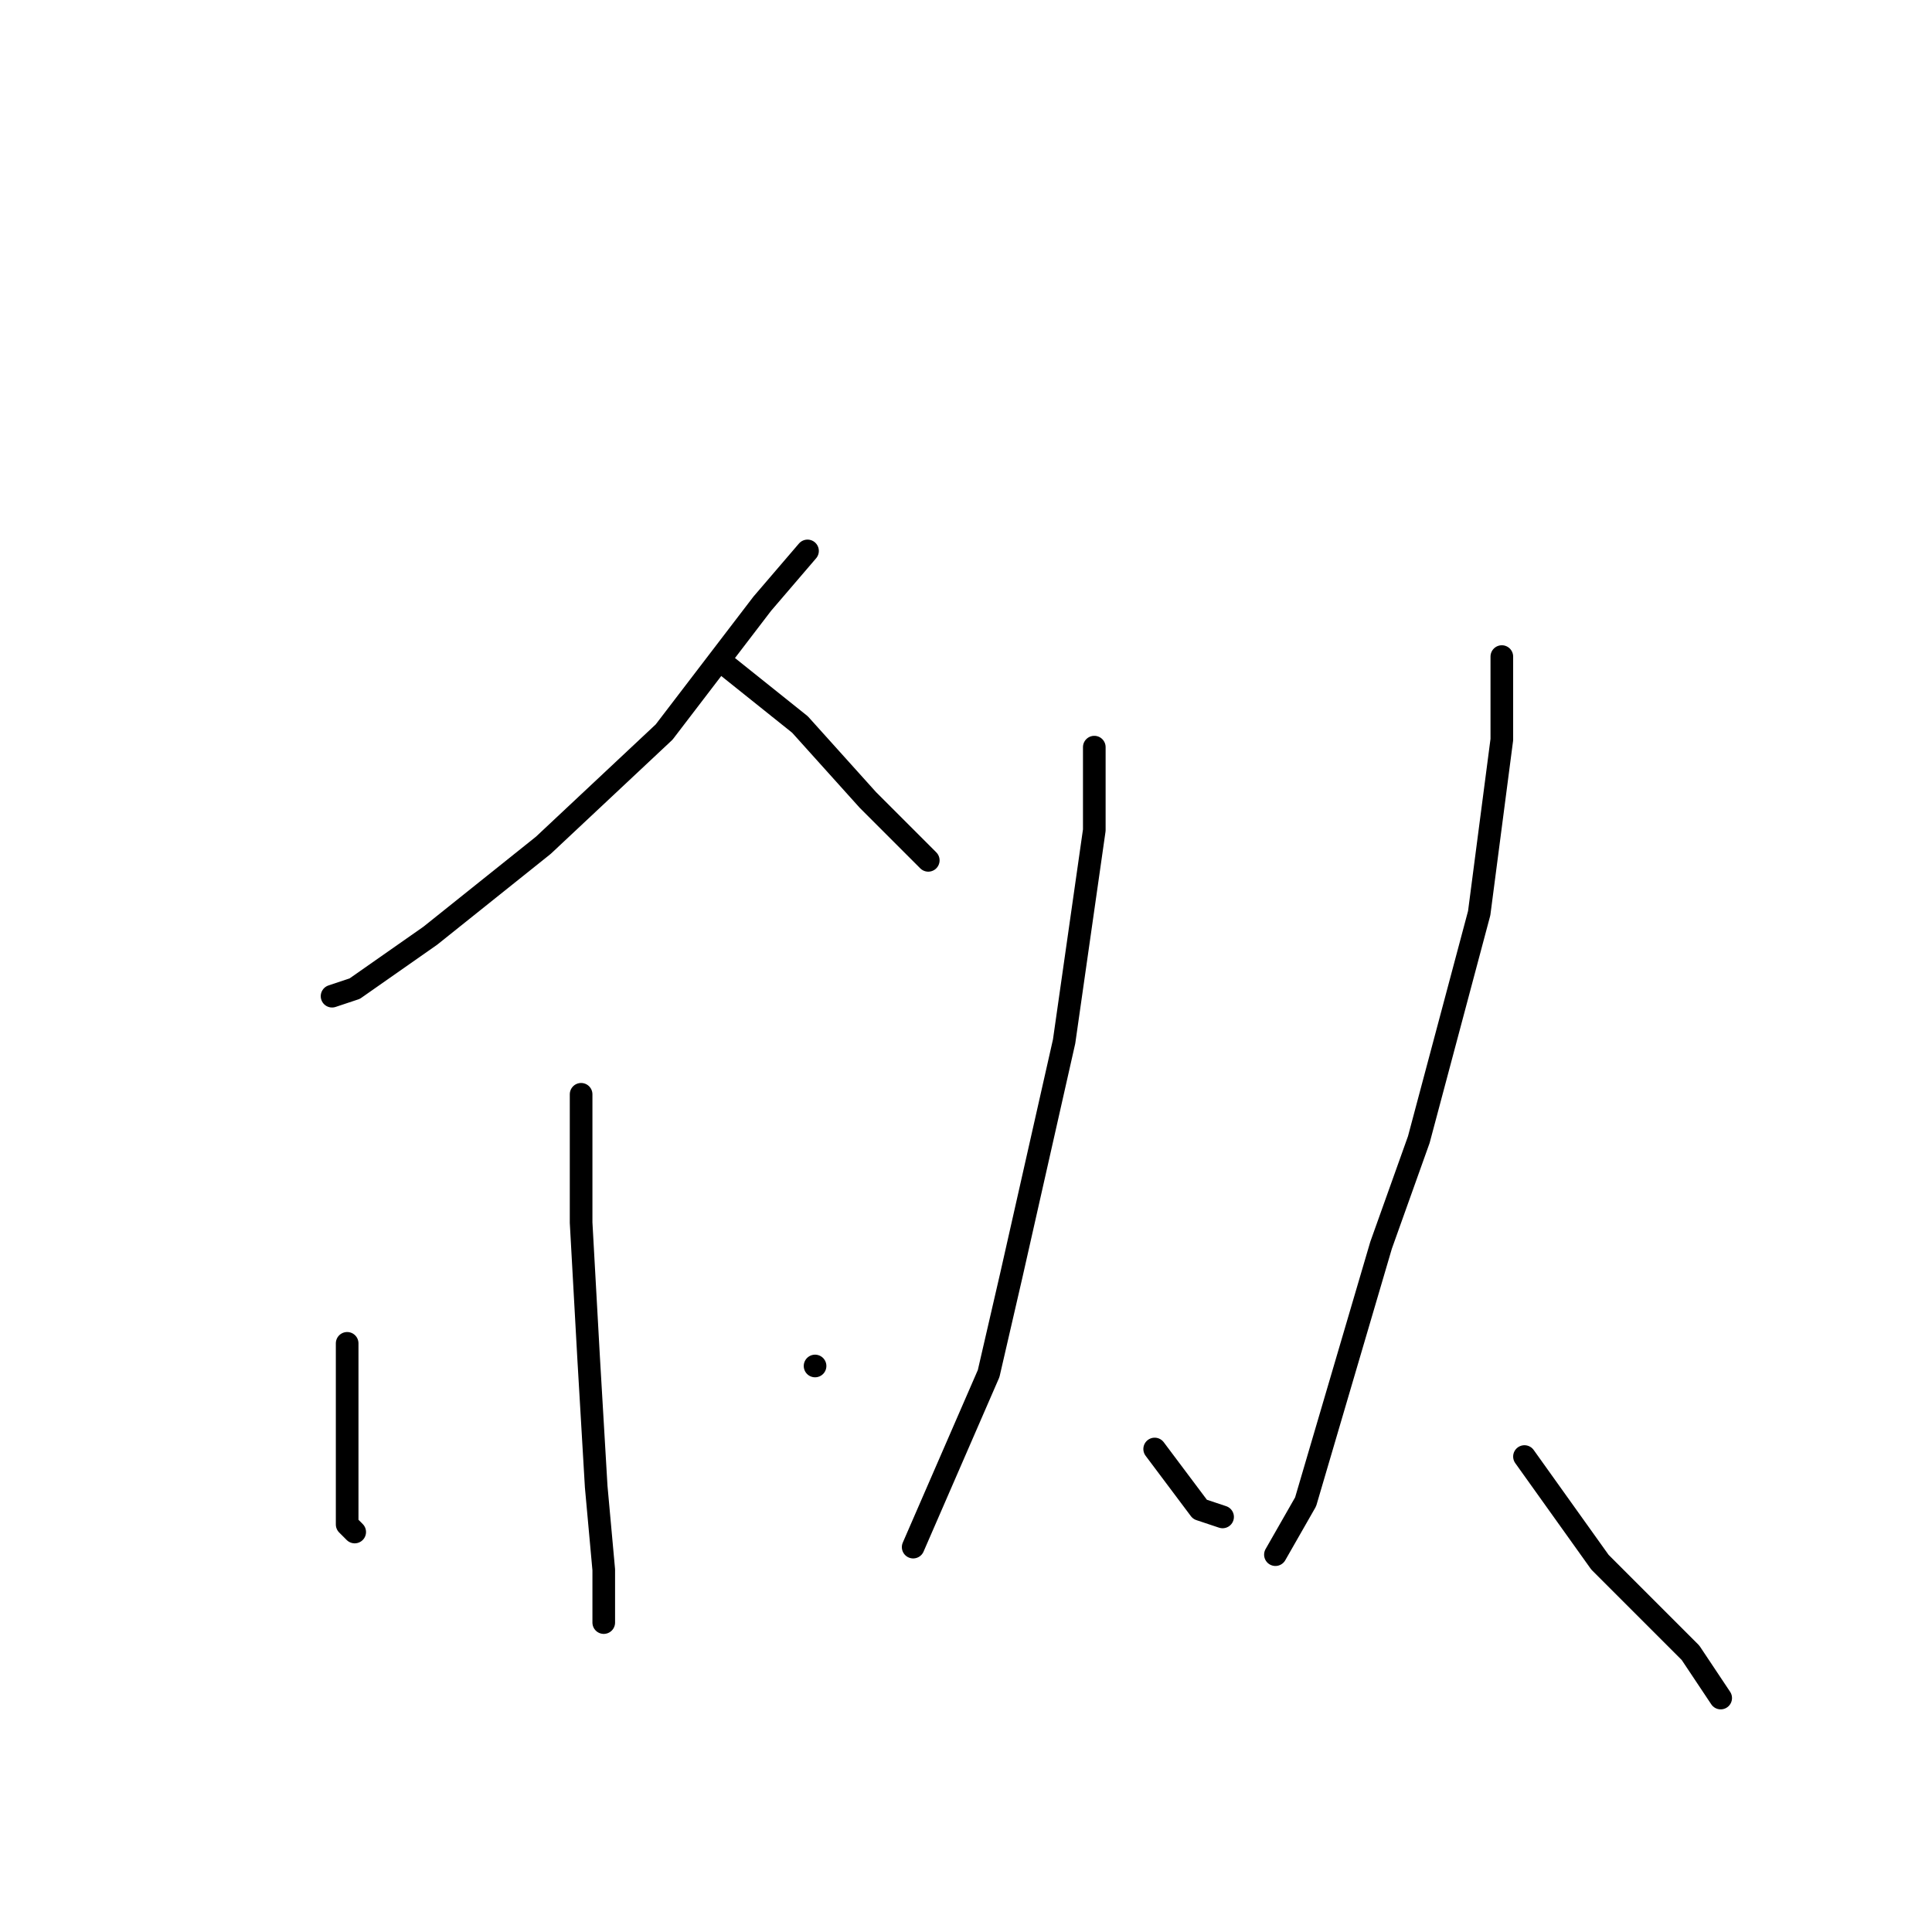 <?xml version="1.0" standalone="no"?>
    <svg width="256" height="256" xmlns="http://www.w3.org/2000/svg" version="1.1">
    <polyline stroke="black" stroke-width="3" stroke-linecap="round" fill="transparent" stroke-linejoin="round" points="107 73 101 80 88 97 72 112 57 124 47 131 44 132 44 132 " />
        <polyline stroke="black" stroke-width="3" stroke-linecap="round" fill="transparent" stroke-linejoin="round" points="96 88 106 96 115 106 123 114 123 114 " />
        <polyline stroke="black" stroke-width="3" stroke-linecap="round" fill="transparent" stroke-linejoin="round" points="77 145 77 162 78 180 79 197 80 208 80 214 80 215 80 215 " />
        <polyline stroke="black" stroke-width="3" stroke-linecap="round" fill="transparent" stroke-linejoin="round" points="46 178 46 182 46 196 46 199 46 202 47 203 47 203 " />
        <polyline stroke="black" stroke-width="3" stroke-linecap="round" fill="transparent" stroke-linejoin="round" points="108 181 108 181 " />
        <polyline stroke="black" stroke-width="3" stroke-linecap="round" fill="transparent" stroke-linejoin="round" points="145 99 145 110 141 138 134 169 131 182 121 205 121 205 " />
        <polyline stroke="black" stroke-width="3" stroke-linecap="round" fill="transparent" stroke-linejoin="round" points="153 192 159 200 162 201 162 201 " />
        <polyline stroke="black" stroke-width="3" stroke-linecap="round" fill="transparent" stroke-linejoin="round" points="199 87 199 98 196 121 188 151 183 165 173 199 169 206 169 206 " />
        <polyline stroke="black" stroke-width="3" stroke-linecap="round" fill="transparent" stroke-linejoin="round" points="202 193 212 207 224 219 228 225 228 225 " />
        </svg>